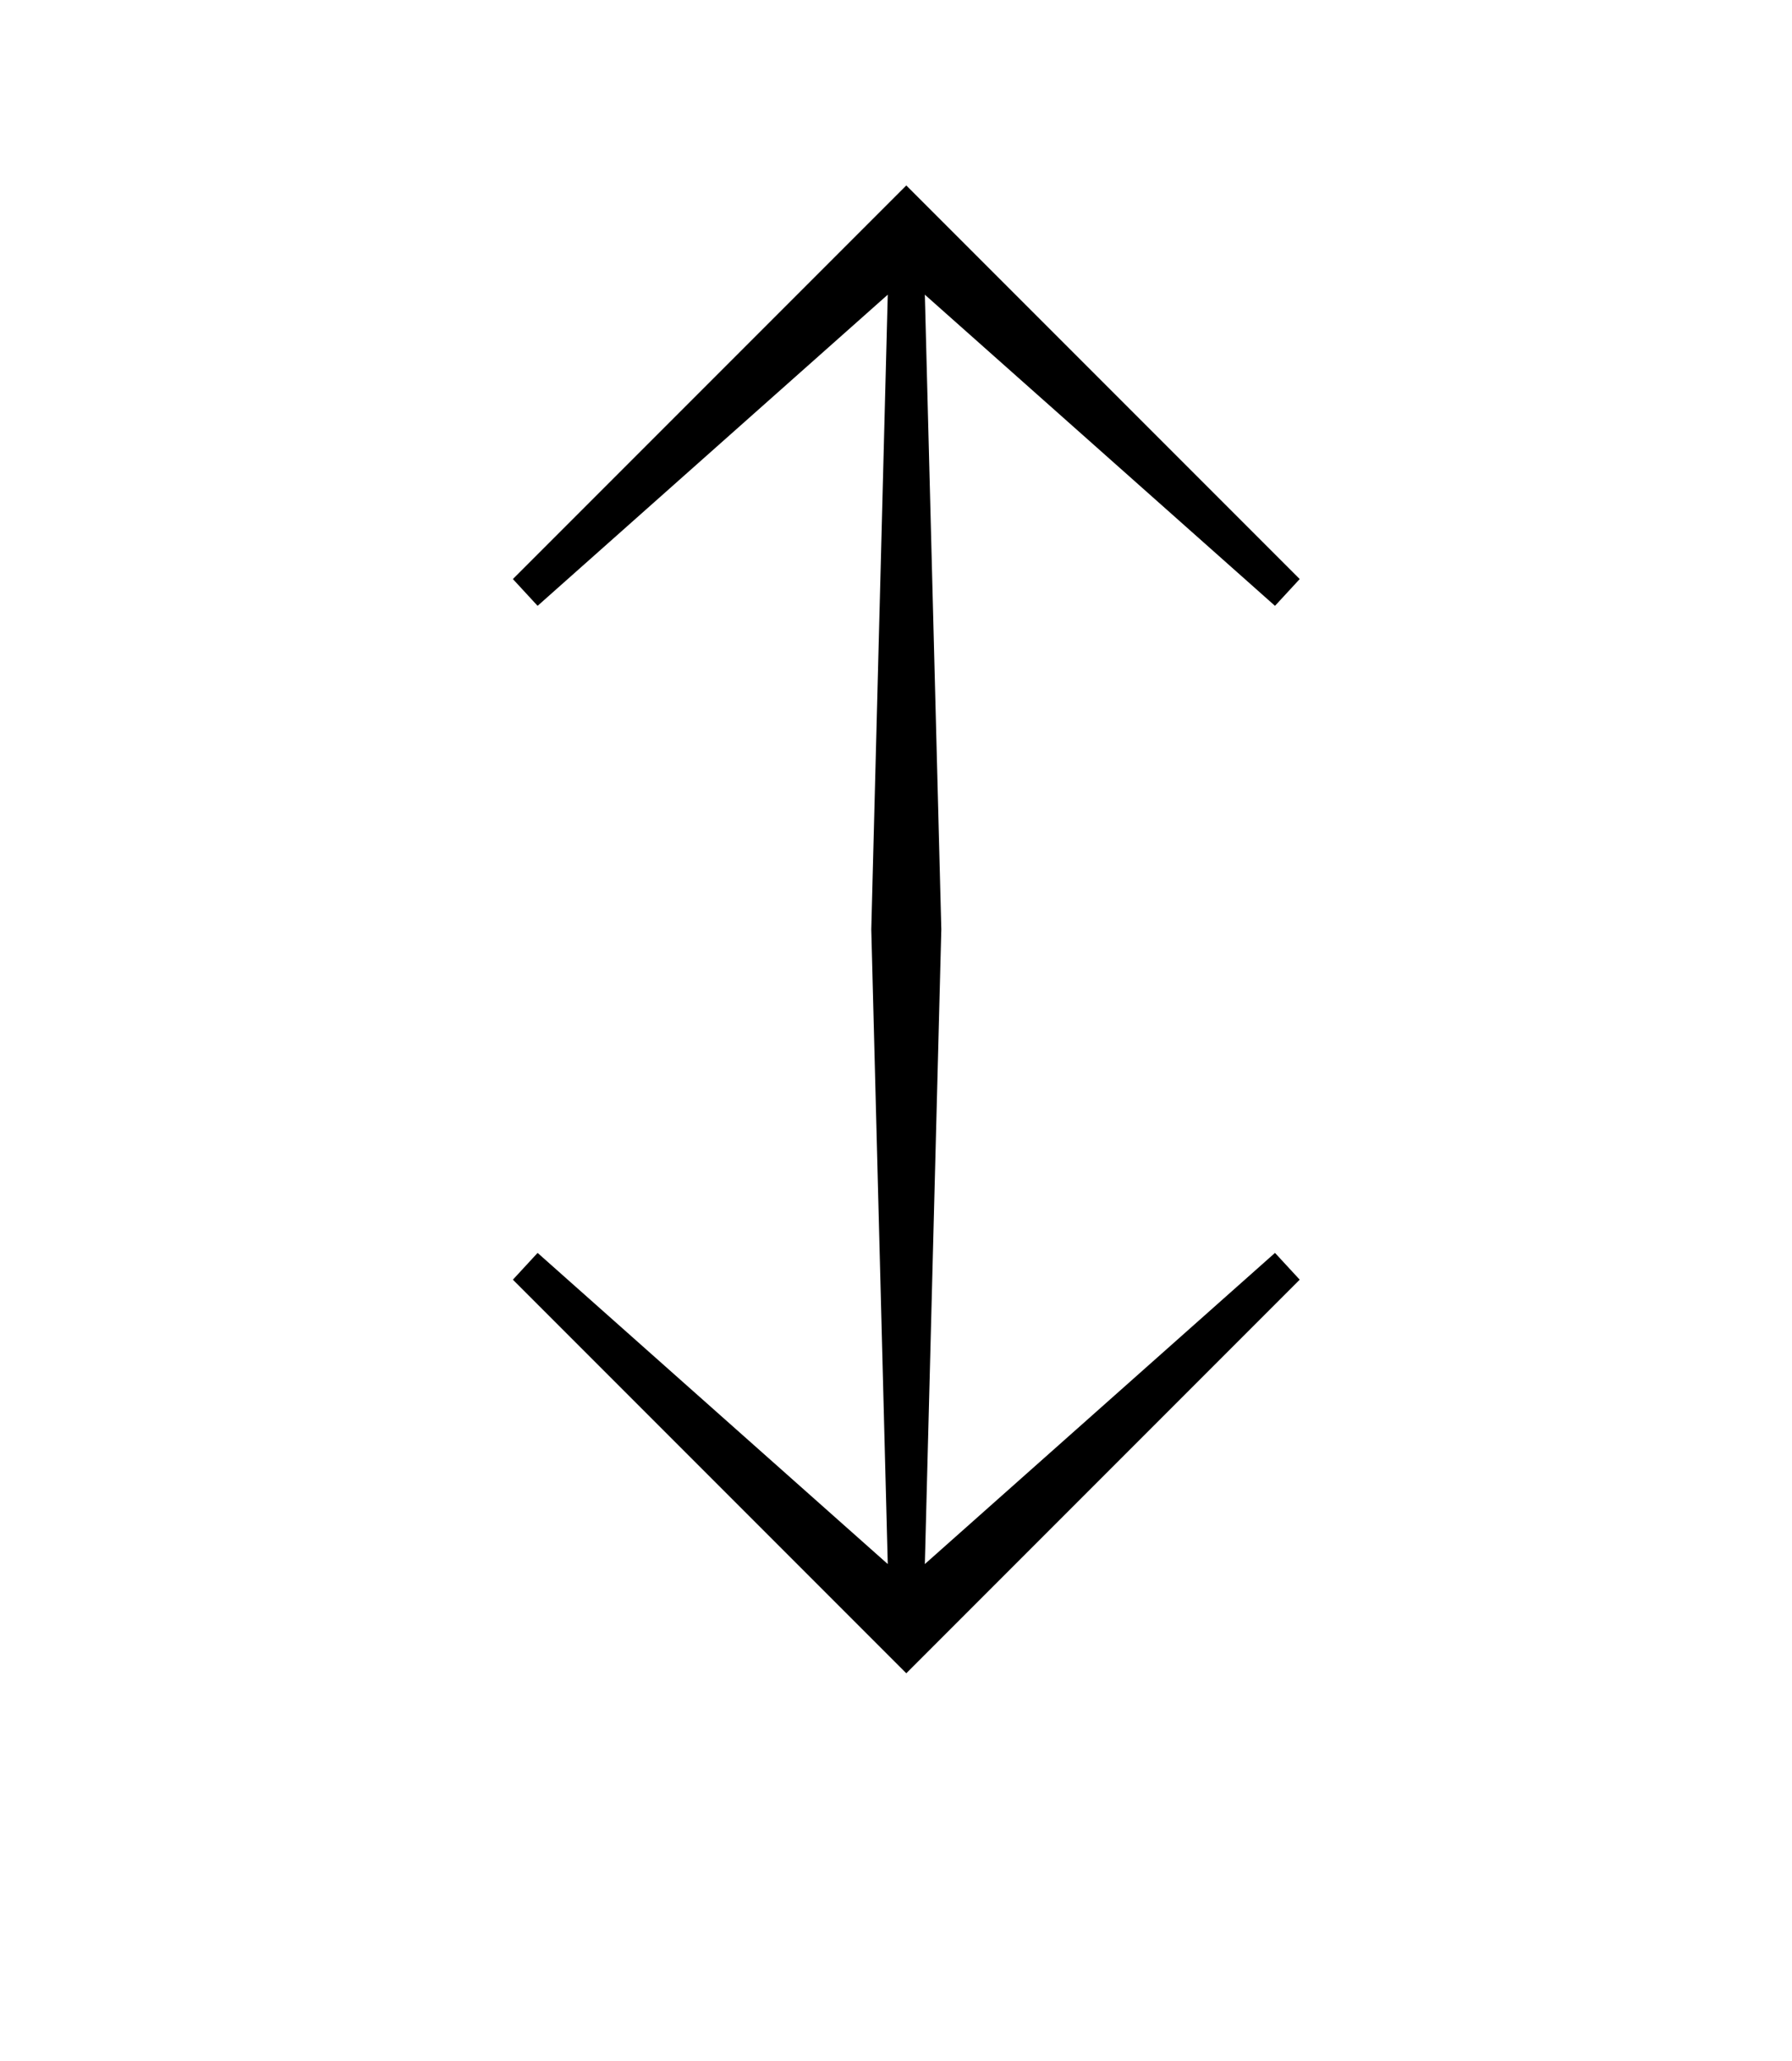<?xml version="1.0" standalone="no"?>
<!DOCTYPE svg PUBLIC "-//W3C//DTD SVG 1.1//EN" "http://www.w3.org/Graphics/SVG/1.1/DTD/svg11.dtd" >
<svg xmlns="http://www.w3.org/2000/svg" xmlns:xlink="http://www.w3.org/1999/xlink" version="1.1" viewBox="-10 0 870 1000">
  <g transform="matrix(1 0 0 -1 0 800)">
   <path fill="currentColor"
d="M239 179l12 13l170 -151l-8 308l8 308l-170 -151l-12 13l191 191l191 -191l-12 -13l-170 151l8 -308l-8 -308l170 151l12 -13l-191 -191z" />
  </g>

</svg>
